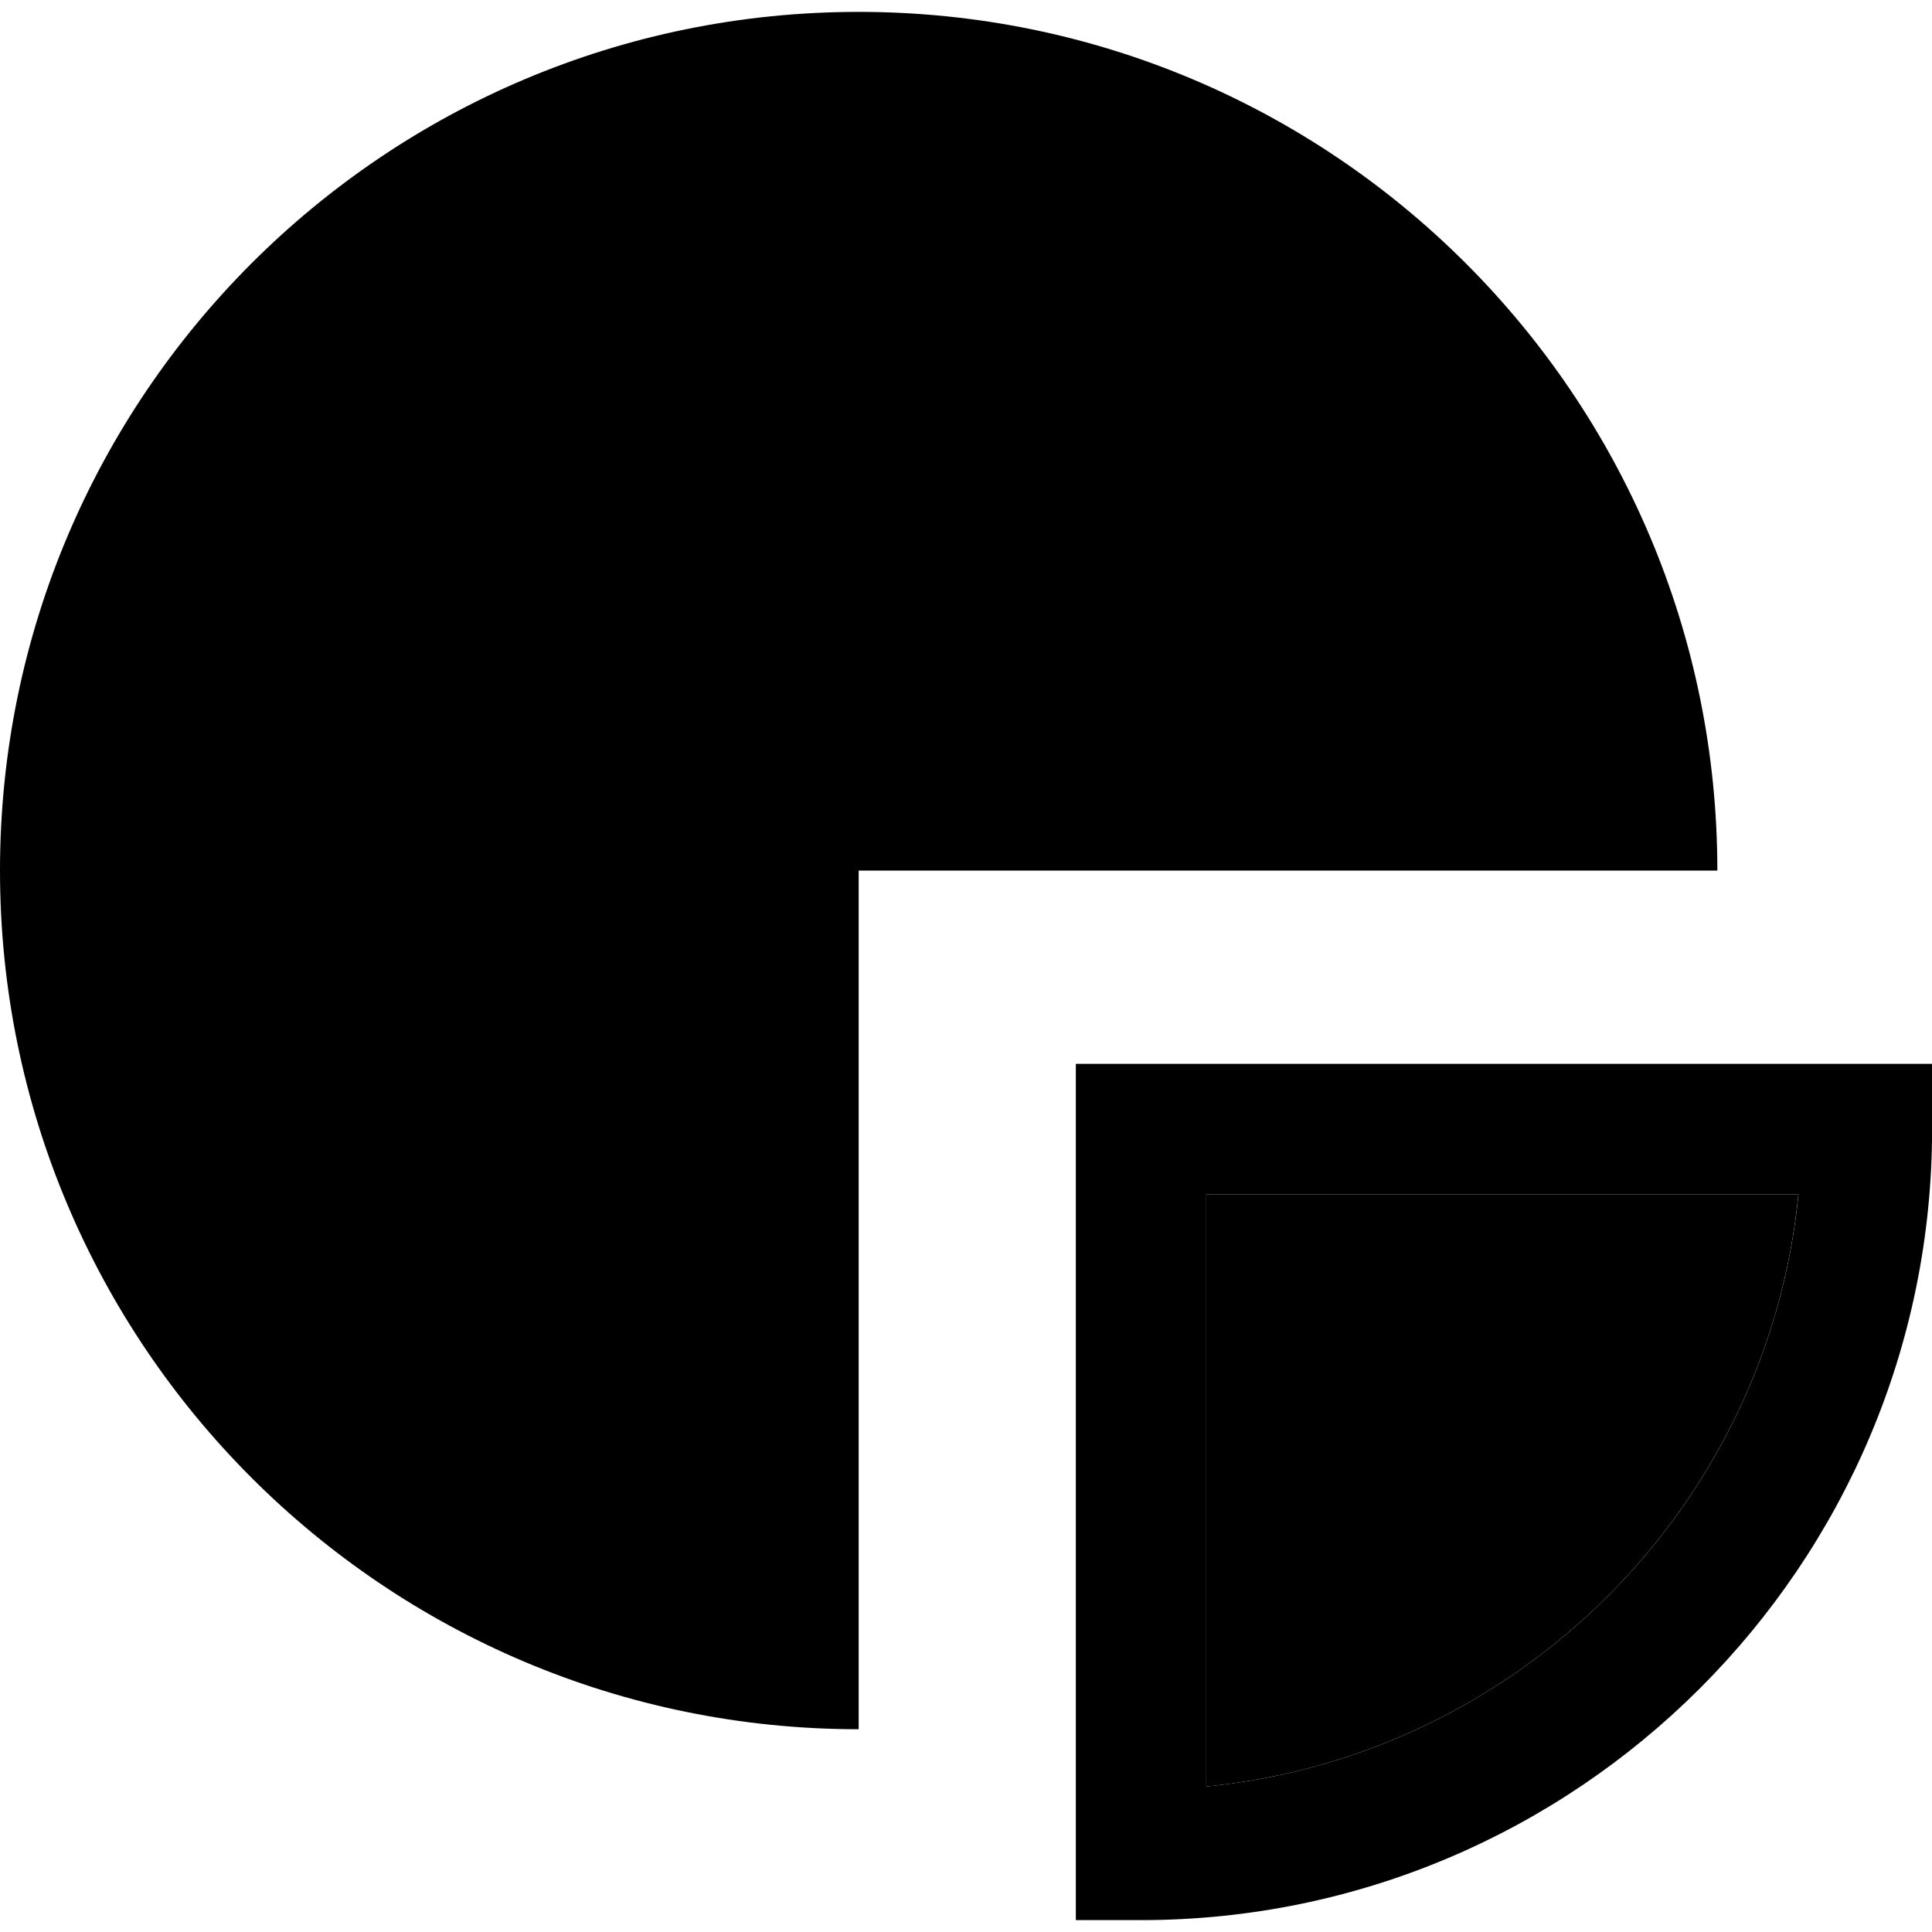 <svg width="20" height="20" viewBox="0 0 20 20" xmlns="http://www.w3.org/2000/svg">
<path d="M12.486 18.494C15.719 18.176 18.299 15.596 18.617 12.363H12.486V18.494Z"/>
<path d="M8.889 0.123C3.98 0.123 0 4.102 0 9.012C0 13.921 3.98 17.901 8.889 17.901V9.012H17.778C17.778 4.102 13.798 0.123 8.889 0.123Z"/>
<path d="M11.137 11.013V19.877H11.812C16.327 19.877 20.001 16.203 20.001 11.688V11.013H11.137ZM12.487 18.494V12.363H18.618C18.299 15.596 15.72 18.176 12.487 18.494Z"/>
</svg>
